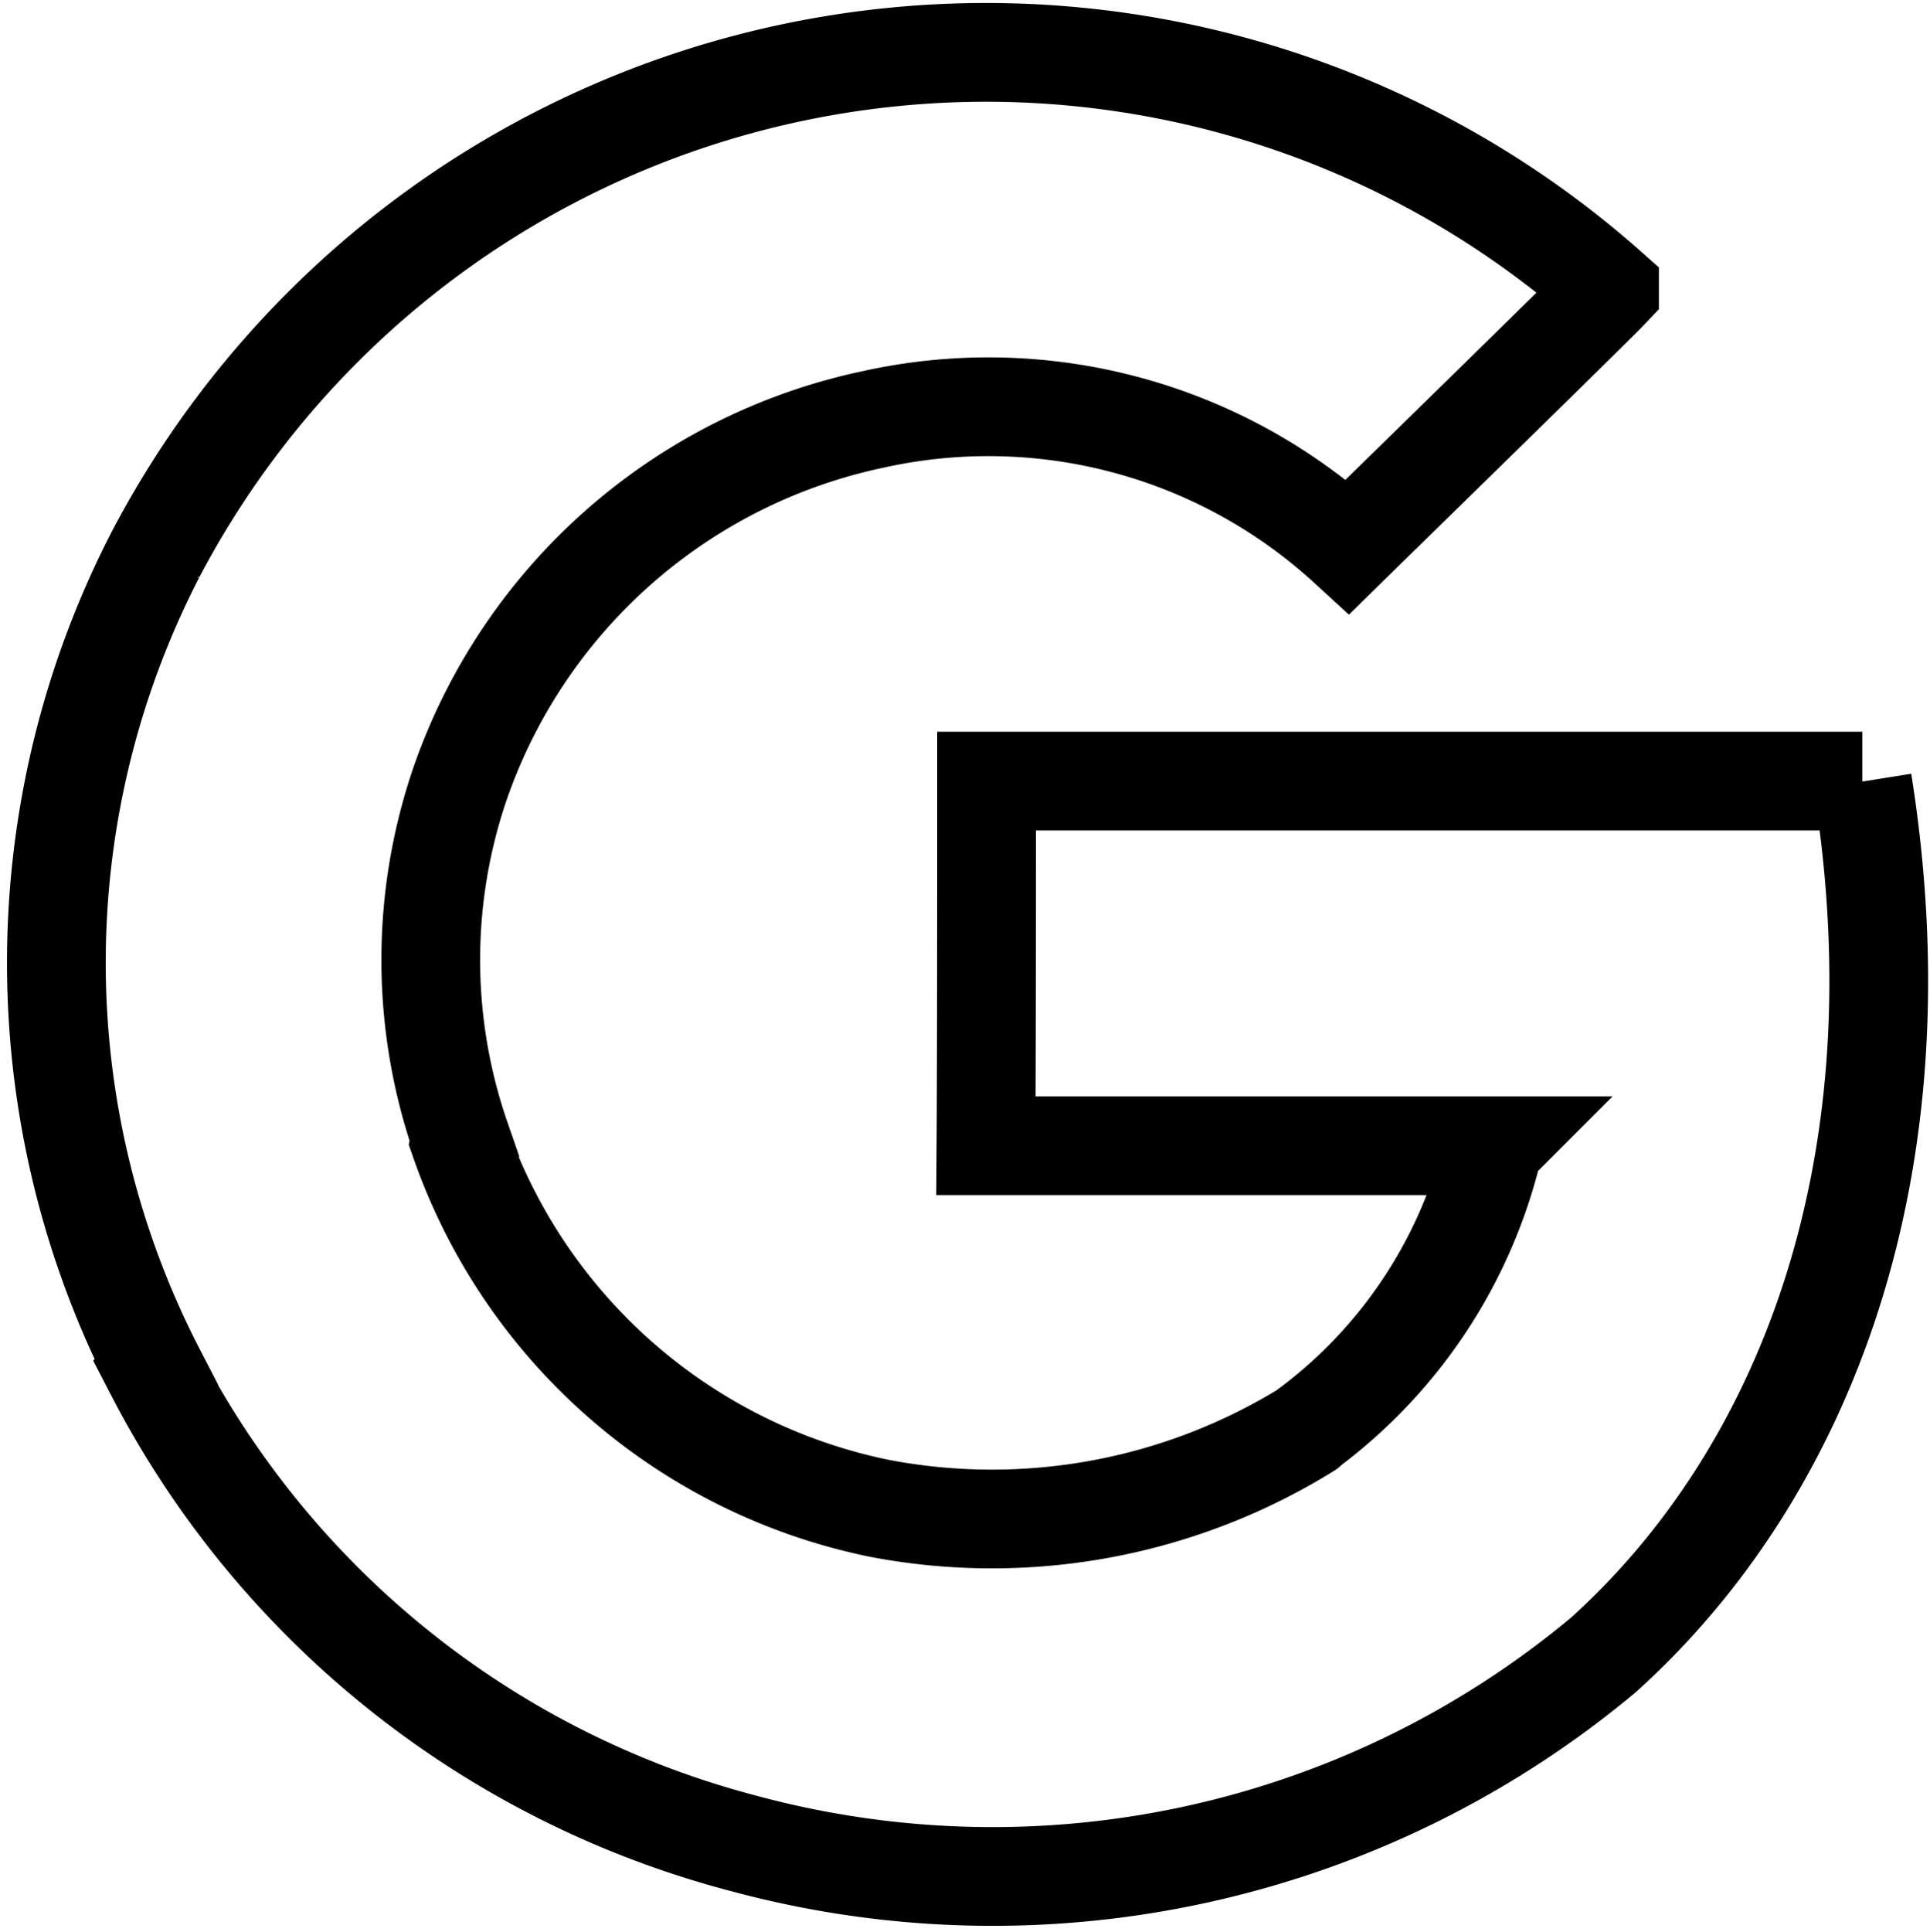 <svg height="25.433" viewBox="0 0 25.414 25.433" width="25.414" xmlns="http://www.w3.org/2000/svg"><path d="m267.787 7248.6h-11.532c0 1.2 0 3.6-.008 4.8h6.683a6.477 6.477 0 0 1 -2.447 3.725s0 .007 0 .006a7.894 7.894 0 0 1 -5.628 1.045 7.421 7.421 0 0 1 -5.535-4.832s.008-.037.012-.04a7.175 7.175 0 0 1 0-4.7 7.366 7.366 0 0 1 5.436-4.767 7 7 0 0 1 6.243 1.676c.233-.229 3.222-3.146 3.447-3.384a12.353 12.353 0 0 0 -19.144 3.483l-.007.014a11.719 11.719 0 0 0 .012 10.756l-.012.01a12.211 12.211 0 0 0 7.776 6.2 12.55 12.55 0 0 0 11.292-2.486c2.61-2.35 4.235-6.355 3.414-11.5" fill="none" stroke="#000" stroke-width="1.3" transform="translate(-243.264 -7238.317)"/></svg>